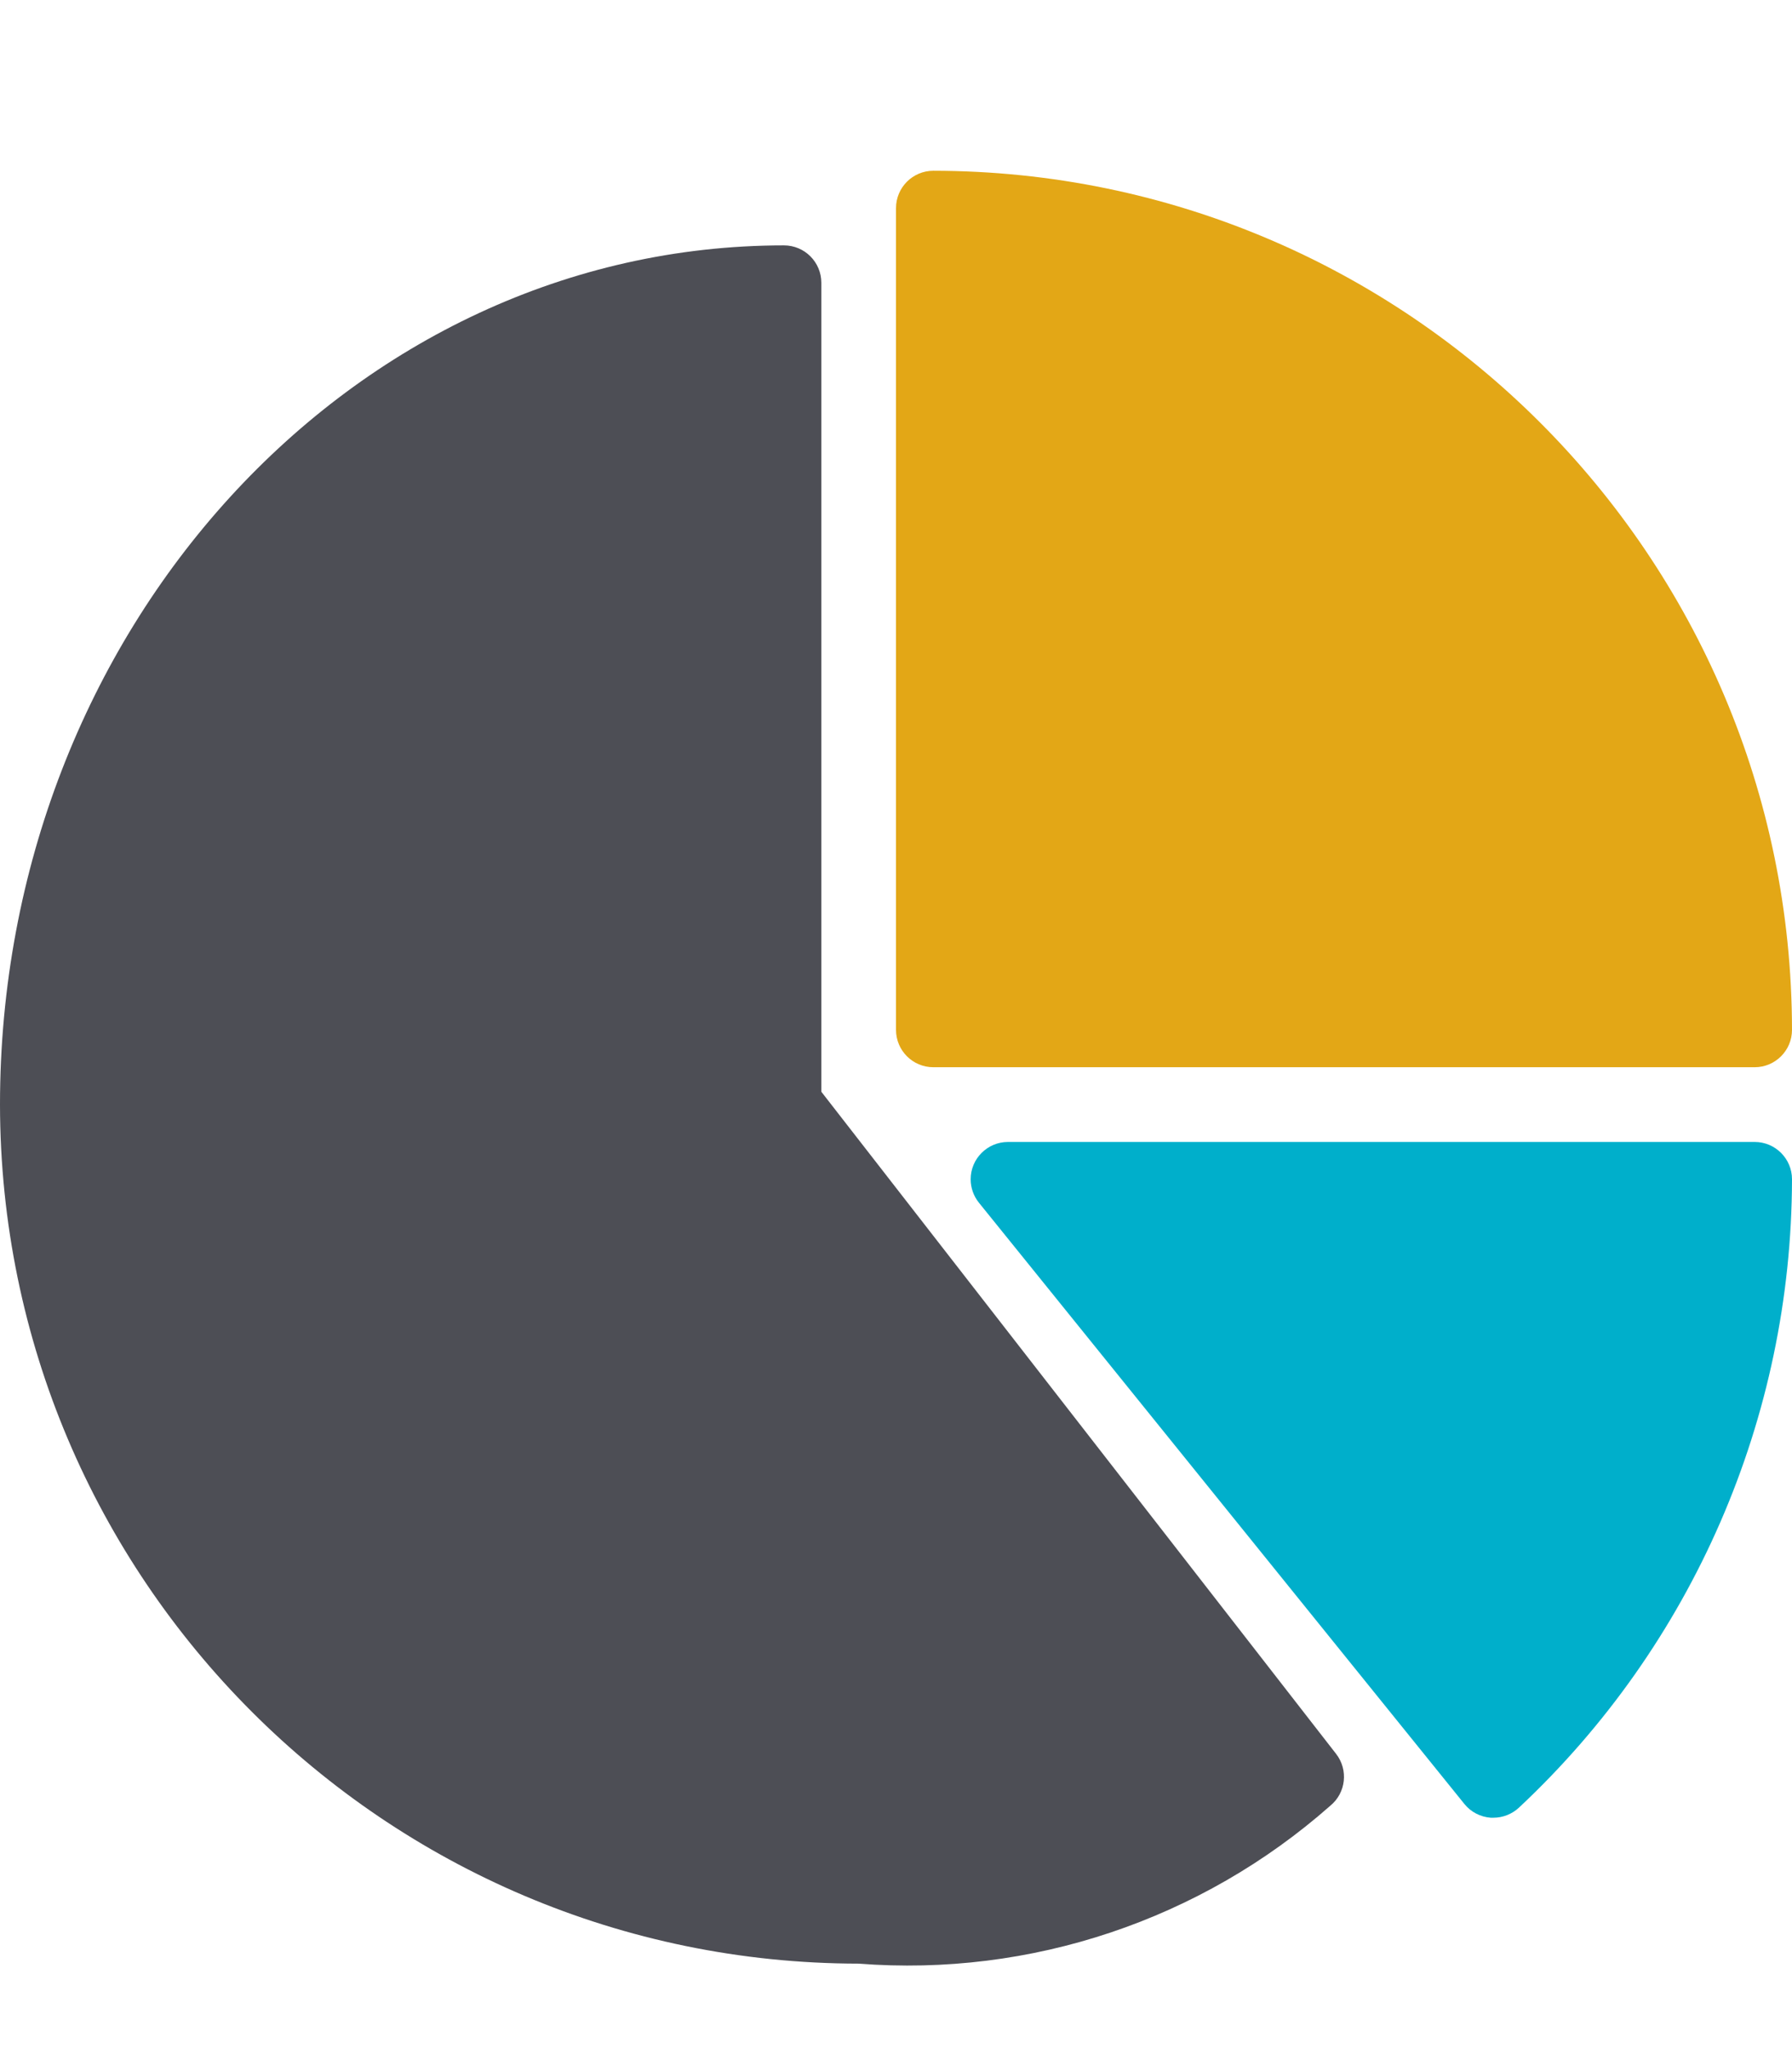 <svg width="21" height="24" viewBox="0 0 21 24" fill="none" xmlns="http://www.w3.org/2000/svg">
<g clip-path="url(#clip0)">
<path d="M10.938 2C10.696 2 10.5 2.196 10.5 2.438V12.062C10.5 12.304 10.696 12.5 10.938 12.5H20.562C20.804 12.5 21 12.304 21 12.062C20.994 6.508 16.492 2.006 10.938 2Z" fill="#E3A716"/>
<path d="M15.658 20.543L9.625 12.787V3.312C9.625 3.07 9.429 2.874 9.187 2.874C4.121 2.874 0 7.388 0 12.937C0.006 18.491 4.508 22.993 10.062 22.999C12.079 23.156 14.073 22.488 15.59 21.149C15.773 20.999 15.803 20.73 15.658 20.543Z" fill="#4D4E55"/>
<path d="M20.562 13.375H11.813C11.571 13.375 11.375 13.571 11.375 13.812C11.375 13.912 11.409 14.009 11.472 14.087L17.16 21.128C17.236 21.223 17.348 21.281 17.47 21.29H17.5C17.611 21.29 17.718 21.248 17.799 21.173C19.837 19.267 20.995 16.603 21 13.812C21 13.571 20.804 13.375 20.562 13.375Z" fill="#00AFCB"/>
</g>
<defs>
<clipPath id="clip0">
<rect width="21" height="24" fill="white"/>
</clipPath>
</defs>
</svg>
